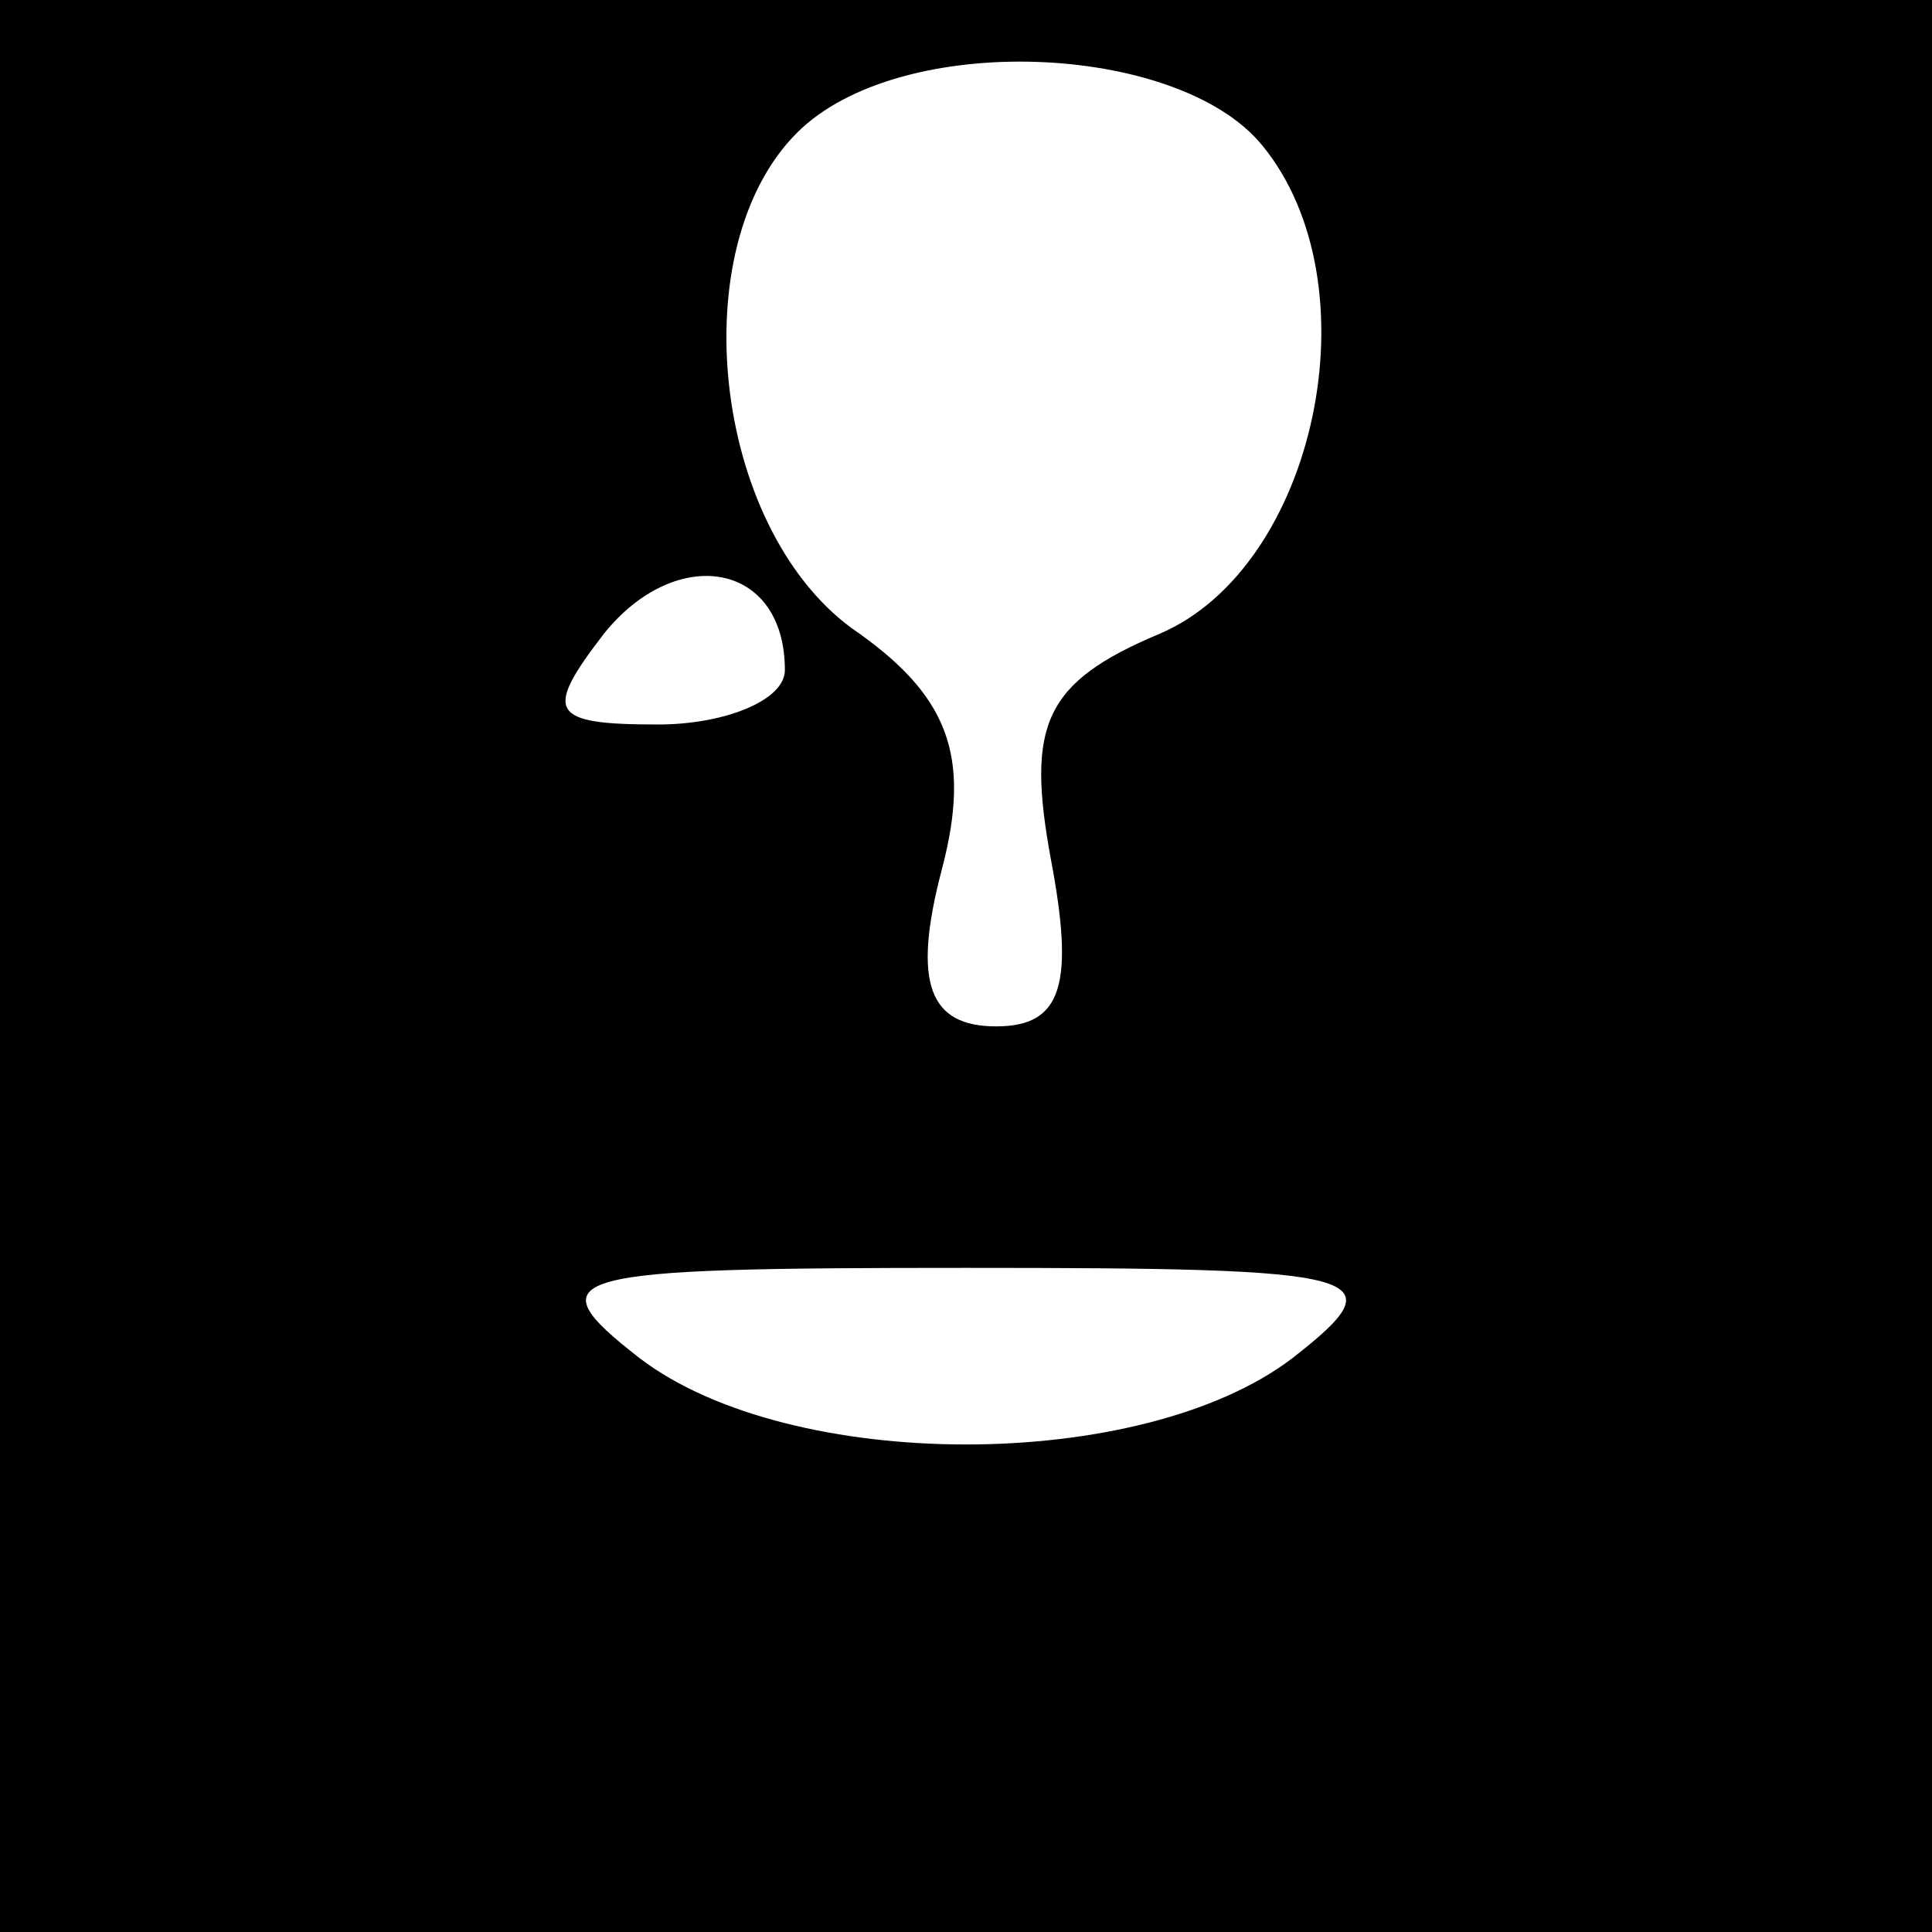 <?xml version="1.0" standalone="no"?>
<!DOCTYPE svg PUBLIC "-//W3C//DTD SVG 20010904//EN"
 "http://www.w3.org/TR/2001/REC-SVG-20010904/DTD/svg10.dtd">
<svg version="1.0" xmlns="http://www.w3.org/2000/svg"
 width="32pt" height="32pt" viewBox="0 0 32 32"
 preserveAspectRatio="xMidYMid meet">
<rect x="0" y="0" width="32" height="32" fill="#808080" stroke="none"/>
<g transform="translate(0,32) scale(0.1,-0.1)"
fill="#000000" stroke="none">
<path fill="#000000" stroke="none" d="M0 160 l0 -160 160 0 160 0 0 160 0
160 -160 0 -160 0 0 -160z"/>
<path fill="#ffffff" stroke="none" d="M209 296 c19 -23 9 -70 -17 -81 -19 -8
-22 -15 -18 -37 4 -21 2 -28 -9 -28 -11 0 -14 7 -9 26 5 19 1 29 -15 40 -23
17 -28 63 -9 82 17 17 63 15 77 -2z"/>
<path fill="#ffffff" stroke="none" d="M130 209 c0 -5 -10 -9 -21 -9 -18 0
-19 2 -9 15 12 15 30 12 30 -6z"/>
<path fill="#ffffff" stroke="none" d="M214 95 c-25 -19 -83 -19 -108 0 -18
14 -13 15 54 15 67 0 72 -1 54 -15z"/>
</g>
</svg>
